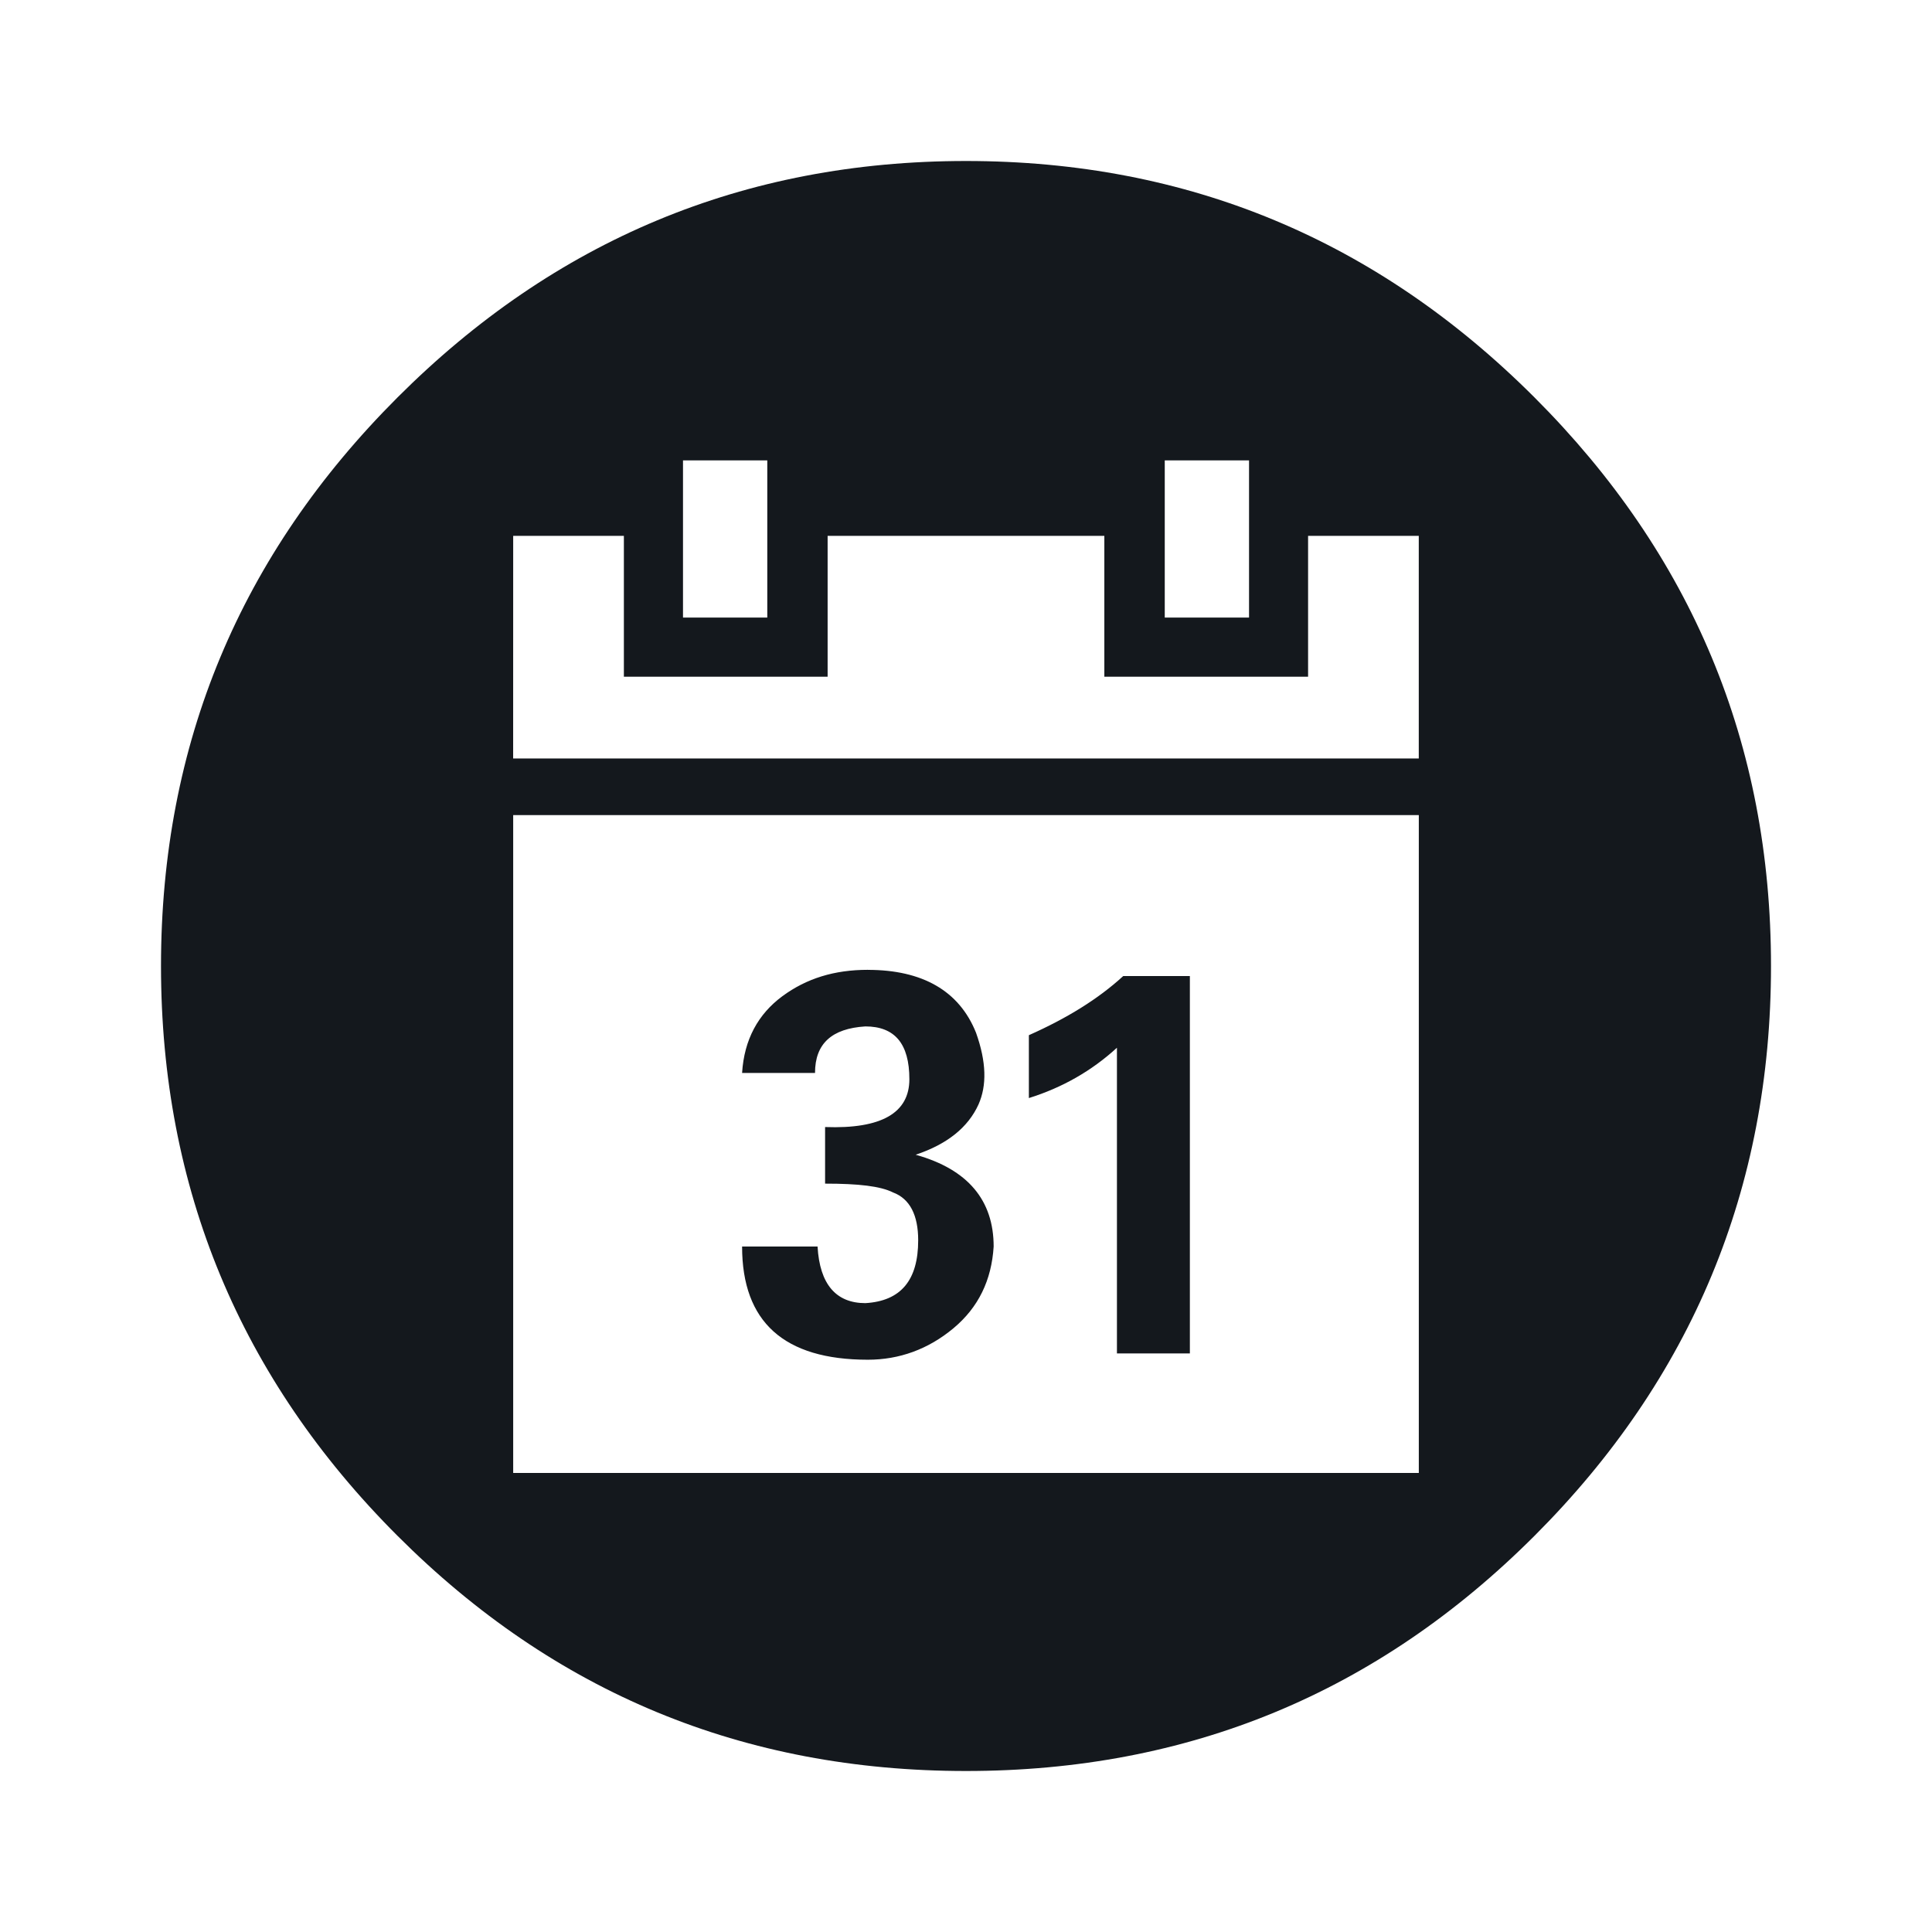 <?xml version="1.0" encoding="UTF-8" standalone="no"?>
<!-- Created with Inkscape (http://www.inkscape.org/) -->
<svg xmlns:dc="http://purl.org/dc/elements/1.1/" xmlns:cc="http://creativecommons.org/ns#" xmlns:rdf="http://www.w3.org/1999/02/22-rdf-syntax-ns#" xmlns:svg="http://www.w3.org/2000/svg" xmlns="http://www.w3.org/2000/svg" xmlns:sodipodi="http://sodipodi.sourceforge.net/DTD/sodipodi-0.dtd" xmlns:inkscape="http://www.inkscape.org/namespaces/inkscape" id="svg2" height="48" width="48" version="1.1" inkscape:version="0.48.4 r9939" sodipodi:docname="icon-calendar.svg">
  <defs id="defs8"/>
  <sodipodi:namedview pagecolor="#ffffff" bordercolor="#666666" borderopacity="1" objecttolerance="10" gridtolerance="10" guidetolerance="10" inkscape:pageopacity="0" inkscape:pageshadow="2" inkscape:window-width="1920" inkscape:window-height="1017" id="namedview6" showgrid="true" inkscape:zoom="6.9532023" inkscape:cx="72.508942" inkscape:cy="23.376291" inkscape:window-x="-5" inkscape:window-y="26" inkscape:window-maximized="1" inkscape:current-layer="svg2" inkscape:snap-bbox="true">
    <inkscape:grid type="xygrid" id="grid2989"/>
  </sodipodi:namedview>
  <path style="color:#000000;fill:#14181d;fill-opacity:1;fill-rule:nonzero;enable-background:accumulate" d="M 24,4 C 18.479,4 13.781,5.969 9.875,9.875 5.969,13.781 4,18.479 4,24 4,29.521 5.969,34.25 9.875,38.156 13.781,42.063 18.479,44 24,44 29.521,44 34.219,42.063 38.125,38.156 42.031,34.25 44,29.521 44,24 44,18.479 42.031,13.781 38.125,9.875 34.219,5.969 29.521,4 24,4 z m -7.031,7.438 2.094,0 0,3.906 -2.094,0 z m 11.969,0 2.094,0 0,3.906 -2.094,0 z m -16.188,1.875 2.75,0 0,3.5 5.062,0 0,-3.5 6.875,0 0,3.5 5.062,0 0,-3.5 2.75,0 0,5.531 -22.5,0 z m 0,6.938 22.5,0 0,16.344 -22.5,0 z m 8.812,3.844 c -0.833,0 -1.526,0.214 -2.125,0.656 -0.599,0.443 -0.948,1.073 -1,1.906 l 1.812,0 c 0,-0.729 0.417,-1.104 1.25,-1.156 0.729,0 1.094,0.427 1.094,1.312 0,0.833 -0.687,1.24 -2.094,1.188 l 0,1.406 c 0.833,0 1.375,0.062 1.688,0.219 0.417,0.156 0.625,0.562 0.625,1.188 0,0.99 -0.427,1.51 -1.312,1.562 -0.729,0 -1.135,-0.469 -1.188,-1.406 l -1.875,0 c 0,1.875 1.042,2.812 3.125,2.812 0.781,0 1.5,-0.26 2.125,-0.781 0.625,-0.521 0.948,-1.198 1,-2.031 0,-1.146 -0.635,-1.917 -1.938,-2.281 0.781,-0.26 1.302,-0.677 1.562,-1.25 0.208,-0.469 0.198,-1.052 -0.062,-1.781 -0.417,-1.042 -1.333,-1.562 -2.688,-1.562 z M 27.906,24.25 c -0.625,0.573 -1.406,1.052 -2.344,1.469 l 0,1.562 c 0.833,-0.26 1.562,-0.677 2.188,-1.25 l 0,7.594 1.812,0 0,-9.375 z" id="path5853" inkscape:connector-curvature="0" sodipodi:nodetypes="sssssssssccccccccccccccccccccccccccccsccccscccscccscccccscccccccc" class="vui_change_color"/>
</svg>
